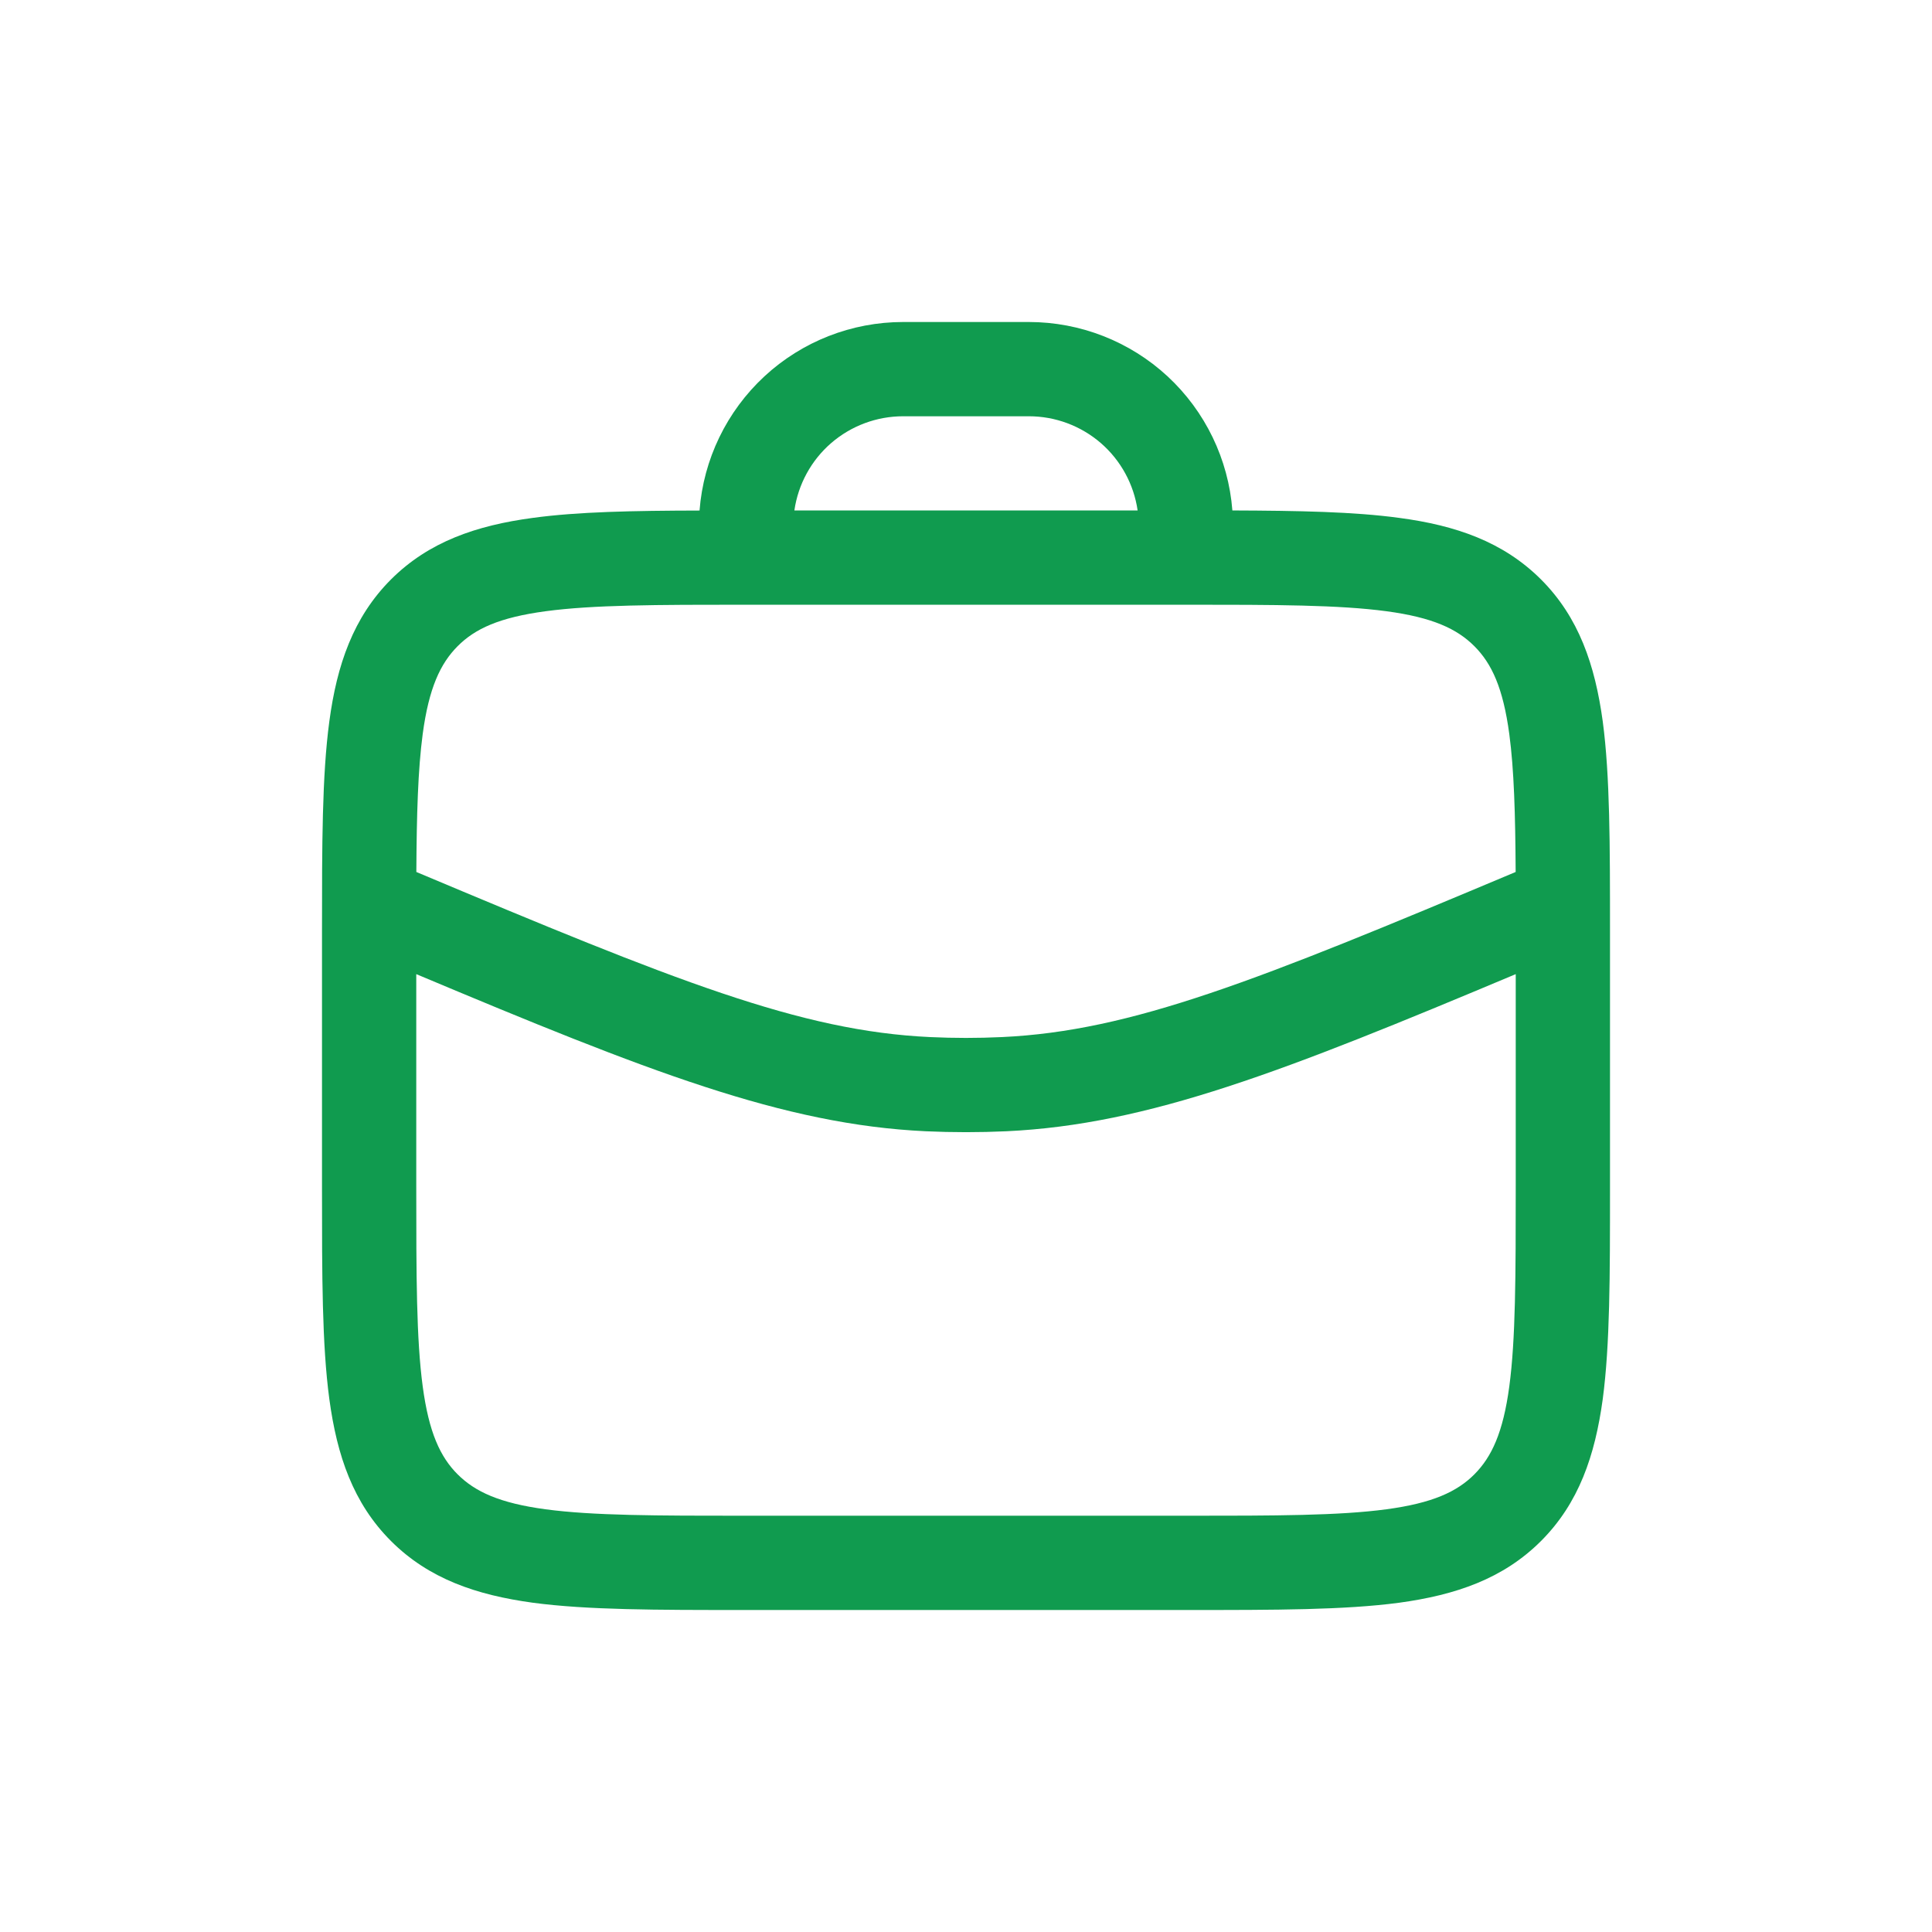 <svg width="24" height="24" viewBox="0 0 24 24" fill="none" xmlns="http://www.w3.org/2000/svg">
<g id="job">
<path id="Vector" fill-rule="evenodd" clip-rule="evenodd" d="M6.621 6.433C7.18 6.357 7.866 6.344 8.69 6.342C8.739 5.705 9.027 5.11 9.496 4.675C9.965 4.241 10.58 4 11.22 4H12.78C13.419 4 14.035 4.241 14.504 4.675C14.972 5.109 15.26 5.704 15.309 6.341C16.134 6.344 16.82 6.357 17.379 6.433C18.082 6.526 18.673 6.729 19.143 7.198C19.613 7.668 19.814 8.26 19.91 8.962C20 9.639 20 10.5 20 11.567V14.775C20 15.842 20 16.702 19.91 17.379C19.814 18.082 19.613 18.673 19.143 19.143C18.673 19.613 18.082 19.814 17.379 19.91C16.702 20 15.842 20 14.775 20H9.225C8.158 20 7.298 20 6.621 19.91C5.918 19.814 5.327 19.613 4.857 19.143C4.387 18.673 4.186 18.082 4.091 17.379C4 16.702 4 15.842 4 14.775V11.567C4 10.5 4 9.639 4.091 8.962C4.185 8.26 4.388 7.668 4.857 7.198C5.327 6.729 5.918 6.527 6.621 6.433ZM14.132 6.341H9.868C9.915 6.016 10.077 5.719 10.325 5.504C10.574 5.289 10.891 5.171 11.22 5.171H12.78C13.109 5.171 13.426 5.289 13.675 5.504C13.923 5.719 14.085 6.016 14.132 6.341ZM6.777 18.749C6.204 18.672 5.901 18.53 5.685 18.315C5.469 18.099 5.328 17.796 5.251 17.222C5.172 16.633 5.171 15.852 5.171 14.732V12.101C8.049 13.31 9.73 13.97 11.501 14.053C11.833 14.068 12.167 14.068 12.499 14.053C14.27 13.97 15.951 13.31 18.829 12.101V14.732C18.829 15.852 18.828 16.633 18.749 17.223C18.672 17.796 18.53 18.099 18.315 18.315C18.099 18.531 17.796 18.672 17.222 18.749C16.633 18.828 15.852 18.829 14.732 18.829H9.268C8.148 18.829 7.366 18.828 6.777 18.749ZM18.828 10.832C15.608 12.186 14.06 12.808 12.445 12.883C12.148 12.897 11.852 12.897 11.555 12.883C9.94 12.808 8.392 12.186 5.172 10.832C5.176 10.111 5.192 9.561 5.251 9.118C5.328 8.546 5.47 8.243 5.685 8.027C5.901 7.81 6.204 7.67 6.778 7.593C7.366 7.514 8.148 7.512 9.268 7.512H14.732C15.852 7.512 16.633 7.514 17.223 7.593C17.796 7.67 18.099 7.811 18.315 8.027C18.531 8.243 18.672 8.546 18.749 9.119C18.808 9.561 18.824 10.11 18.828 10.832Z" fill="url(#paint0_linear_7146_218)"/>
</g>
<defs>
<linearGradient id="paint0_linear_7146_218" x1="12" y1="4.205" x2="12" y2="19.385" gradientUnits="userSpaceOnUse">
<stop stop-color="#109b4f"/>
<stop offset="1" stop-color="#109b4f"/>
</linearGradient>
</defs>
</svg>
